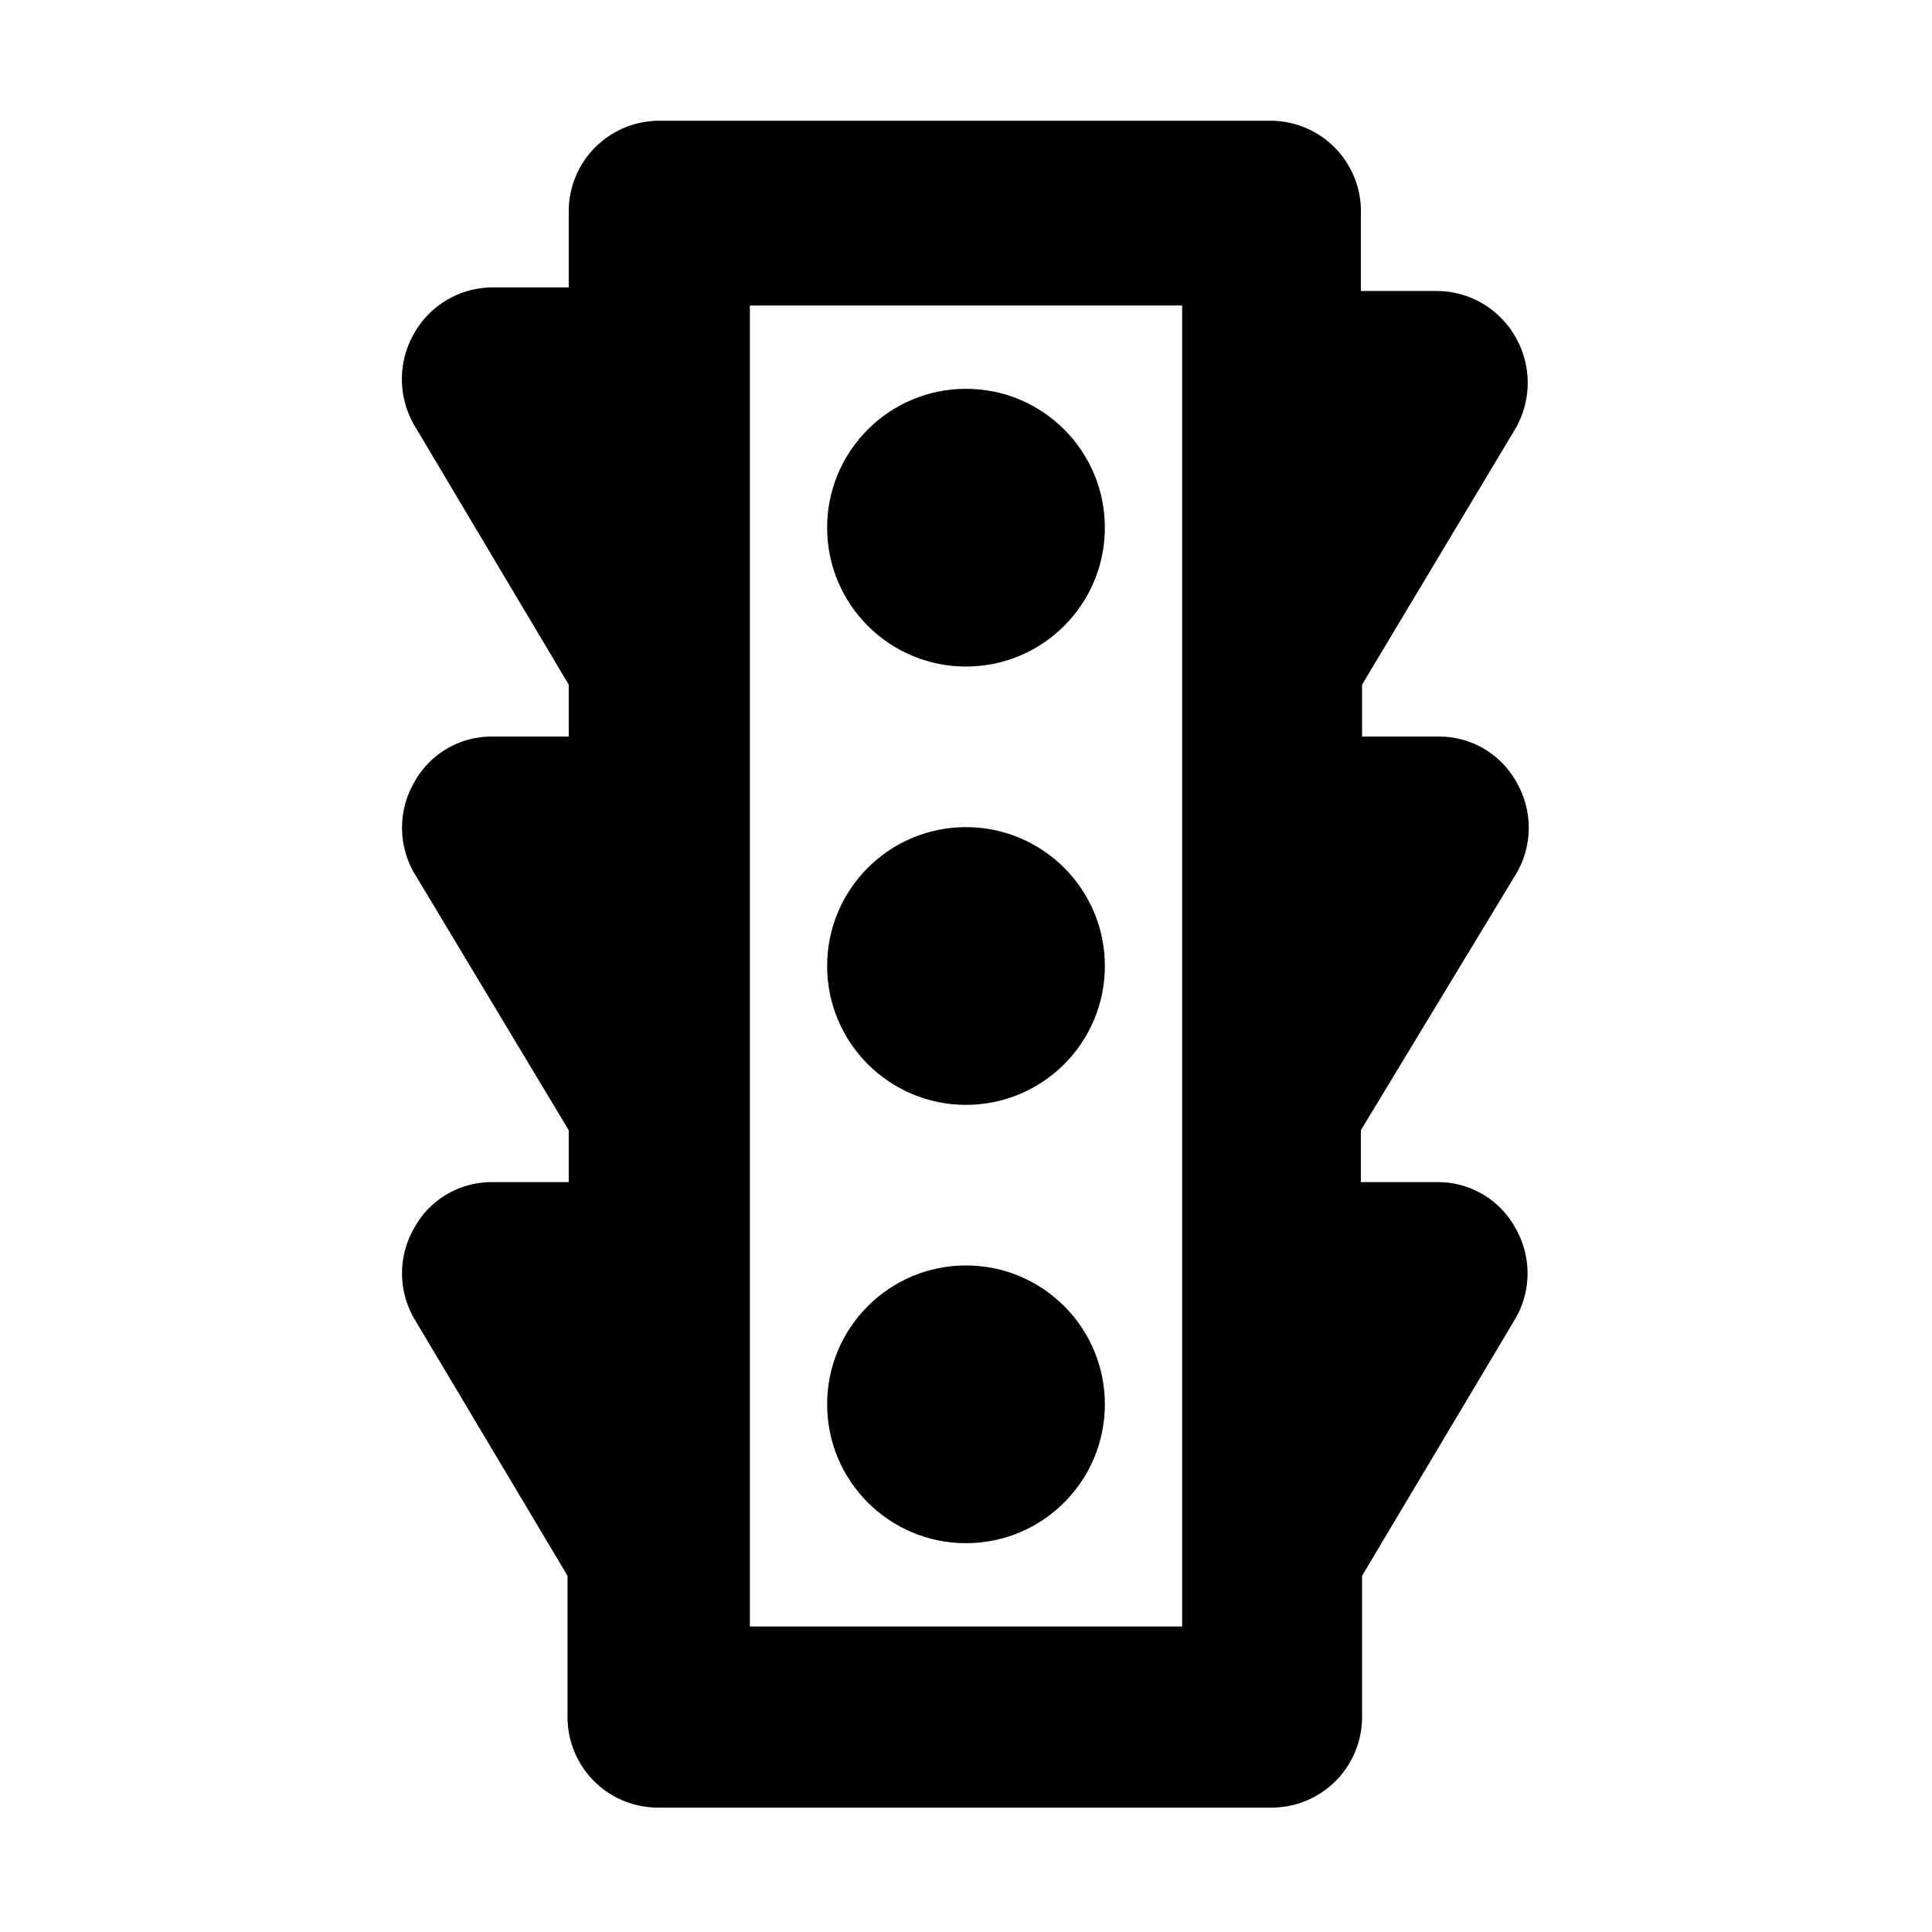 <svg xmlns="http://www.w3.org/2000/svg" width="16" height="16" viewBox="0 0 16 16"><g id="Icons"><circle cx="8" cy="4.37" r="1.15"/><circle cx="8" cy="11.63" r="1.15"/><circle cx="8" cy="8" r="1.15"/><path d="M12.56,7.23a.75.75,0,0,0,0-.75.73.73,0,0,0-.65-.38h-.63V5.67l1.27-2.12a.76.76,0,0,0,0-.76.75.75,0,0,0-.65-.38h-.63V1.78A.75.75,0,0,0,10.54,1H5.46a.75.75,0,0,0-.75.75v.63H4.08a.75.75,0,0,0-.65.38.76.76,0,0,0,0,.76L4.71,5.67V6.1H4.08a.73.73,0,0,0-.65.38.75.75,0,0,0,0,.75L4.71,9.36v.43H4.08a.73.73,0,0,0-.65.38.75.75,0,0,0,0,.75l1.27,2.13v1.17a.75.75,0,0,0,.75.75h5.08a.75.75,0,0,0,.75-.75V13.05l1.27-2.13a.75.75,0,0,0,0-.75.73.73,0,0,0-.65-.38h-.63V9.36ZM9.79,13.47H6.21V2.53H9.79V13.47Z"/></g></svg>